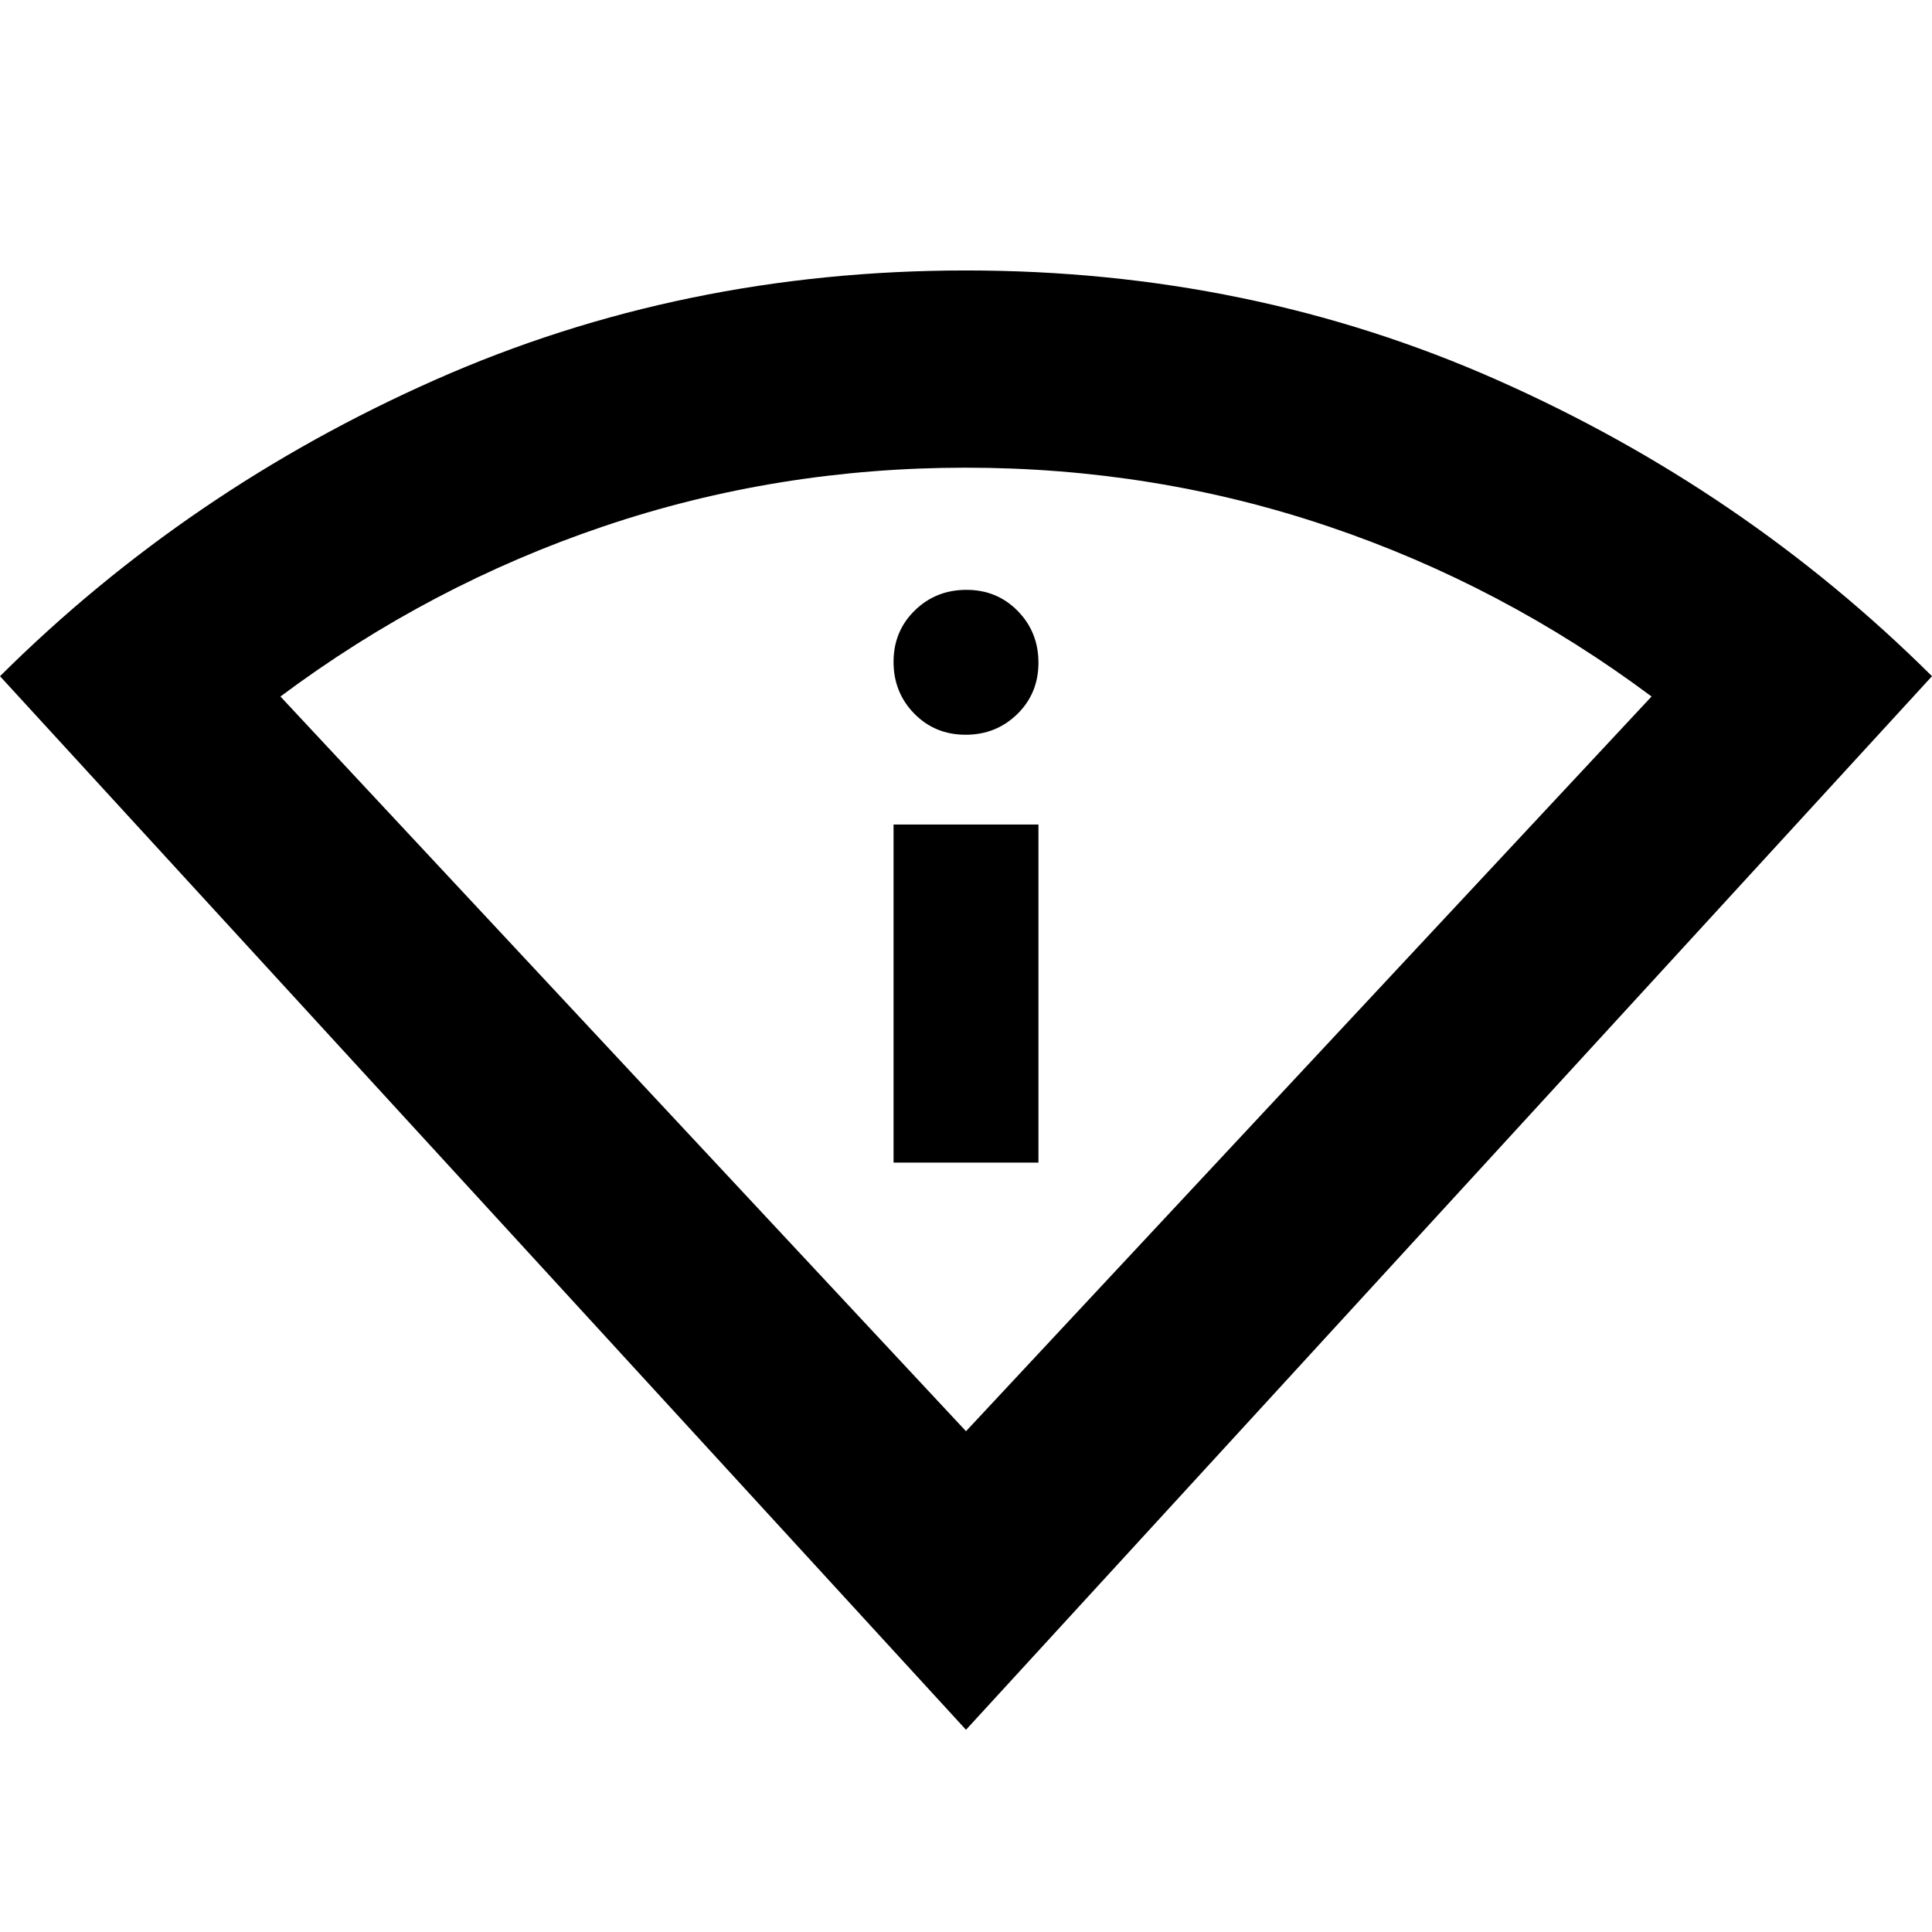 <svg xmlns="http://www.w3.org/2000/svg" height="20" viewBox="0 -960 960 960" width="20"><path d="M480-100.48 0-624q93.43-92.83 216.15-147.22T480-825.61q141.13 0 263.85 54.39Q866.57-716.83 960-624L480-100.48Zm0-148.35 340.65-365.08q-74.22-55.35-160.59-84.52-86.38-29.18-180.2-29.18t-180.05 29.18q-86.24 29.17-160.46 84.52L480-248.83ZM444-382.3h72v-168h-72v168Zm35.79-212.61q15.21 0 25.71-10.29t10.5-25.5q0-15.21-10.29-25.71t-25.5-10.5q-15.21 0-25.71 10.29t-10.5 25.5q0 15.21 10.29 25.71t25.5 10.5Zm.21 346.08Z"/></svg>